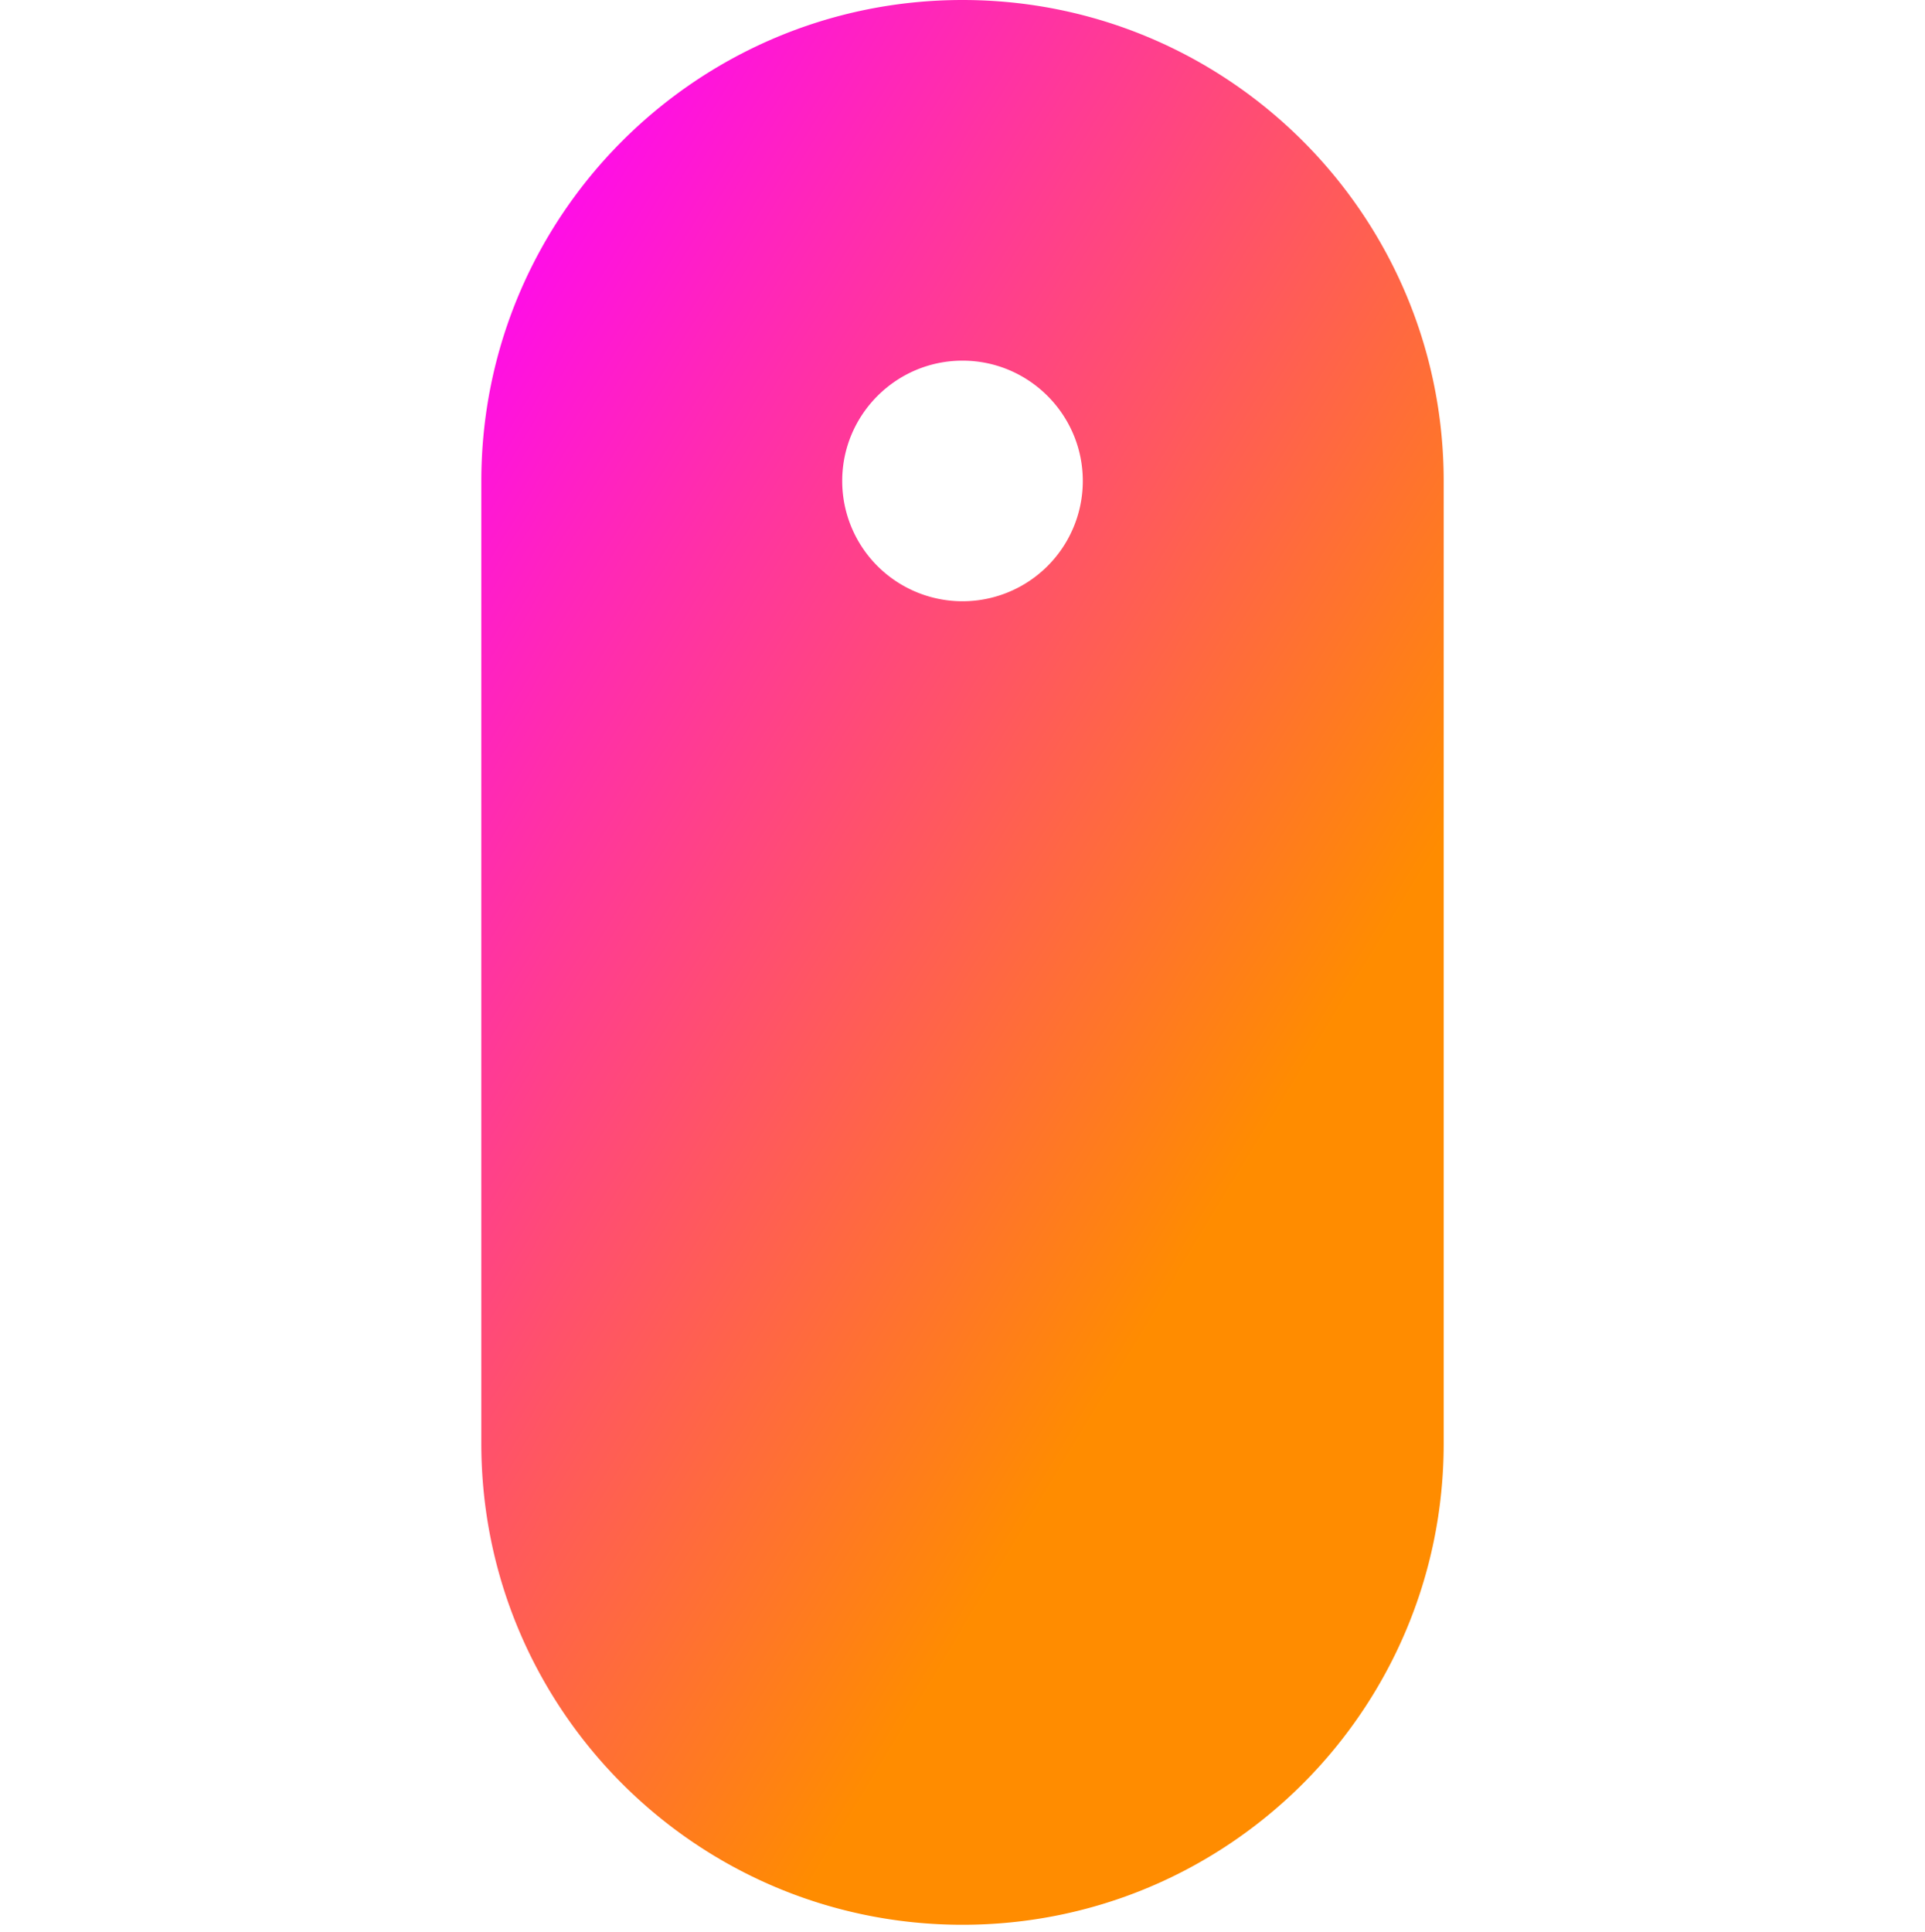 <svg xmlns="http://www.w3.org/2000/svg" xmlns:xlink="http://www.w3.org/1999/xlink" aria-hidden="true" role="img" class="iconify iconify--logos" width="31.88" height="32" preserveAspectRatio="xMidYMid meet" viewBox="0 0 256 257"><defs><linearGradient id="IconifyId1813088fe1fbc01fb466" x1="-.828%" x2="57.636%" y1="7.652%" y2="78.411%"><stop offset="0%" stop-color="#FF00FF"></stop><stop offset="100%" stop-color="#FF8C00"></stop></linearGradient></defs><path fill="url(#IconifyId1813088fe1fbc01fb466)" d="M128.001 0c-35.33 0-64 28.654-64 64v127.999c0 35.346 28.67 64 64 64c35.33 0 64-28.654 64-64V64c0-35.346-28.67-64-64-64Zm.001 47.968c8.822 0 15.999 7.178 15.999 16a16 16 0 1 1-32 0c0-8.822 7.178-16 16.001-16Z"></path></svg>
